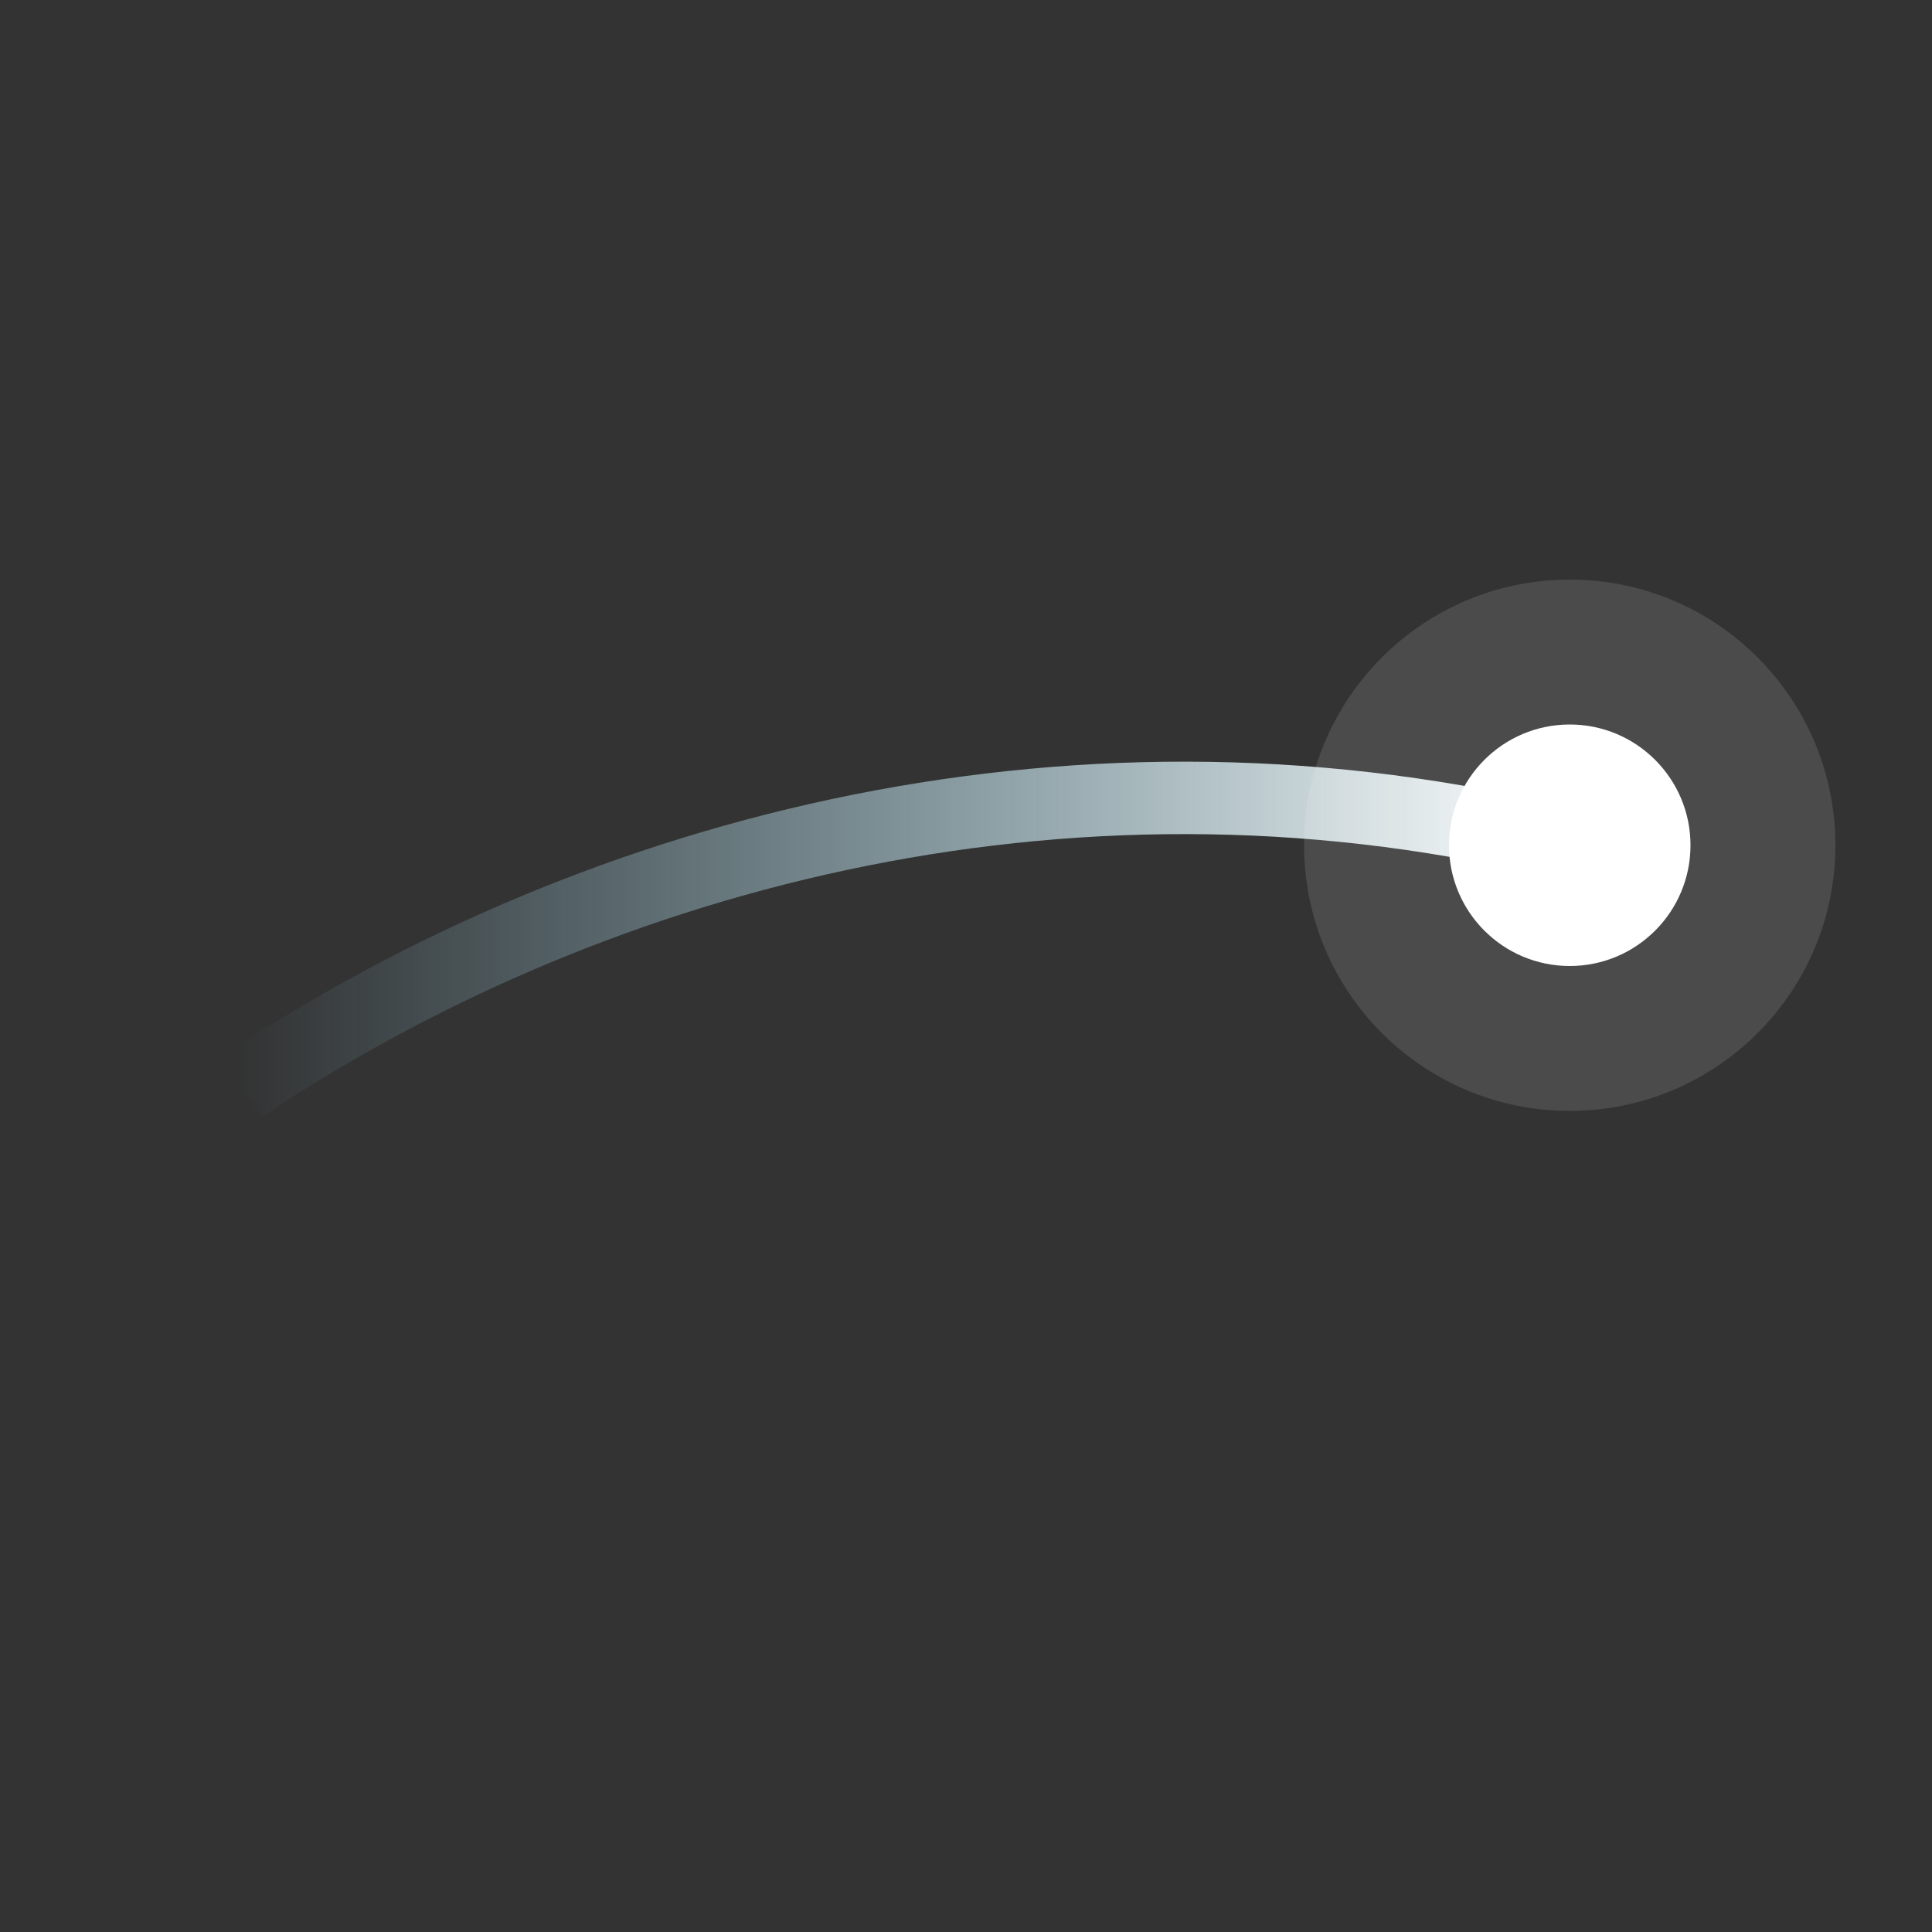 <svg xmlns="http://www.w3.org/2000/svg" viewBox="0 0 160 160">
  <rect x="0" y="0" width="160" height="160" fill="#333333" stroke="none"/>
  <defs>
    <linearGradient id="comet" x1="0%" y1="50%" x2="100%" y2="50%">
      <stop offset="0%" stop-color="#a3e7ff" stop-opacity="0"/>
      <stop offset="60%" stop-color="#d7f6ff" stop-opacity="0.6"/>
      <stop offset="100%" stop-color="#ffffff" stop-opacity="1"/>
    </linearGradient>
  </defs>
  <path d="M20 90 C50 70, 90 60, 130 70" stroke="url(#comet)" stroke-width="6" fill="none"/>
  <circle cx="130" cy="70" r="10" fill="#ffffff"/>
  <circle cx="130" cy="70" r="22" fill="#ffffff" opacity="0.12"/>
</svg>